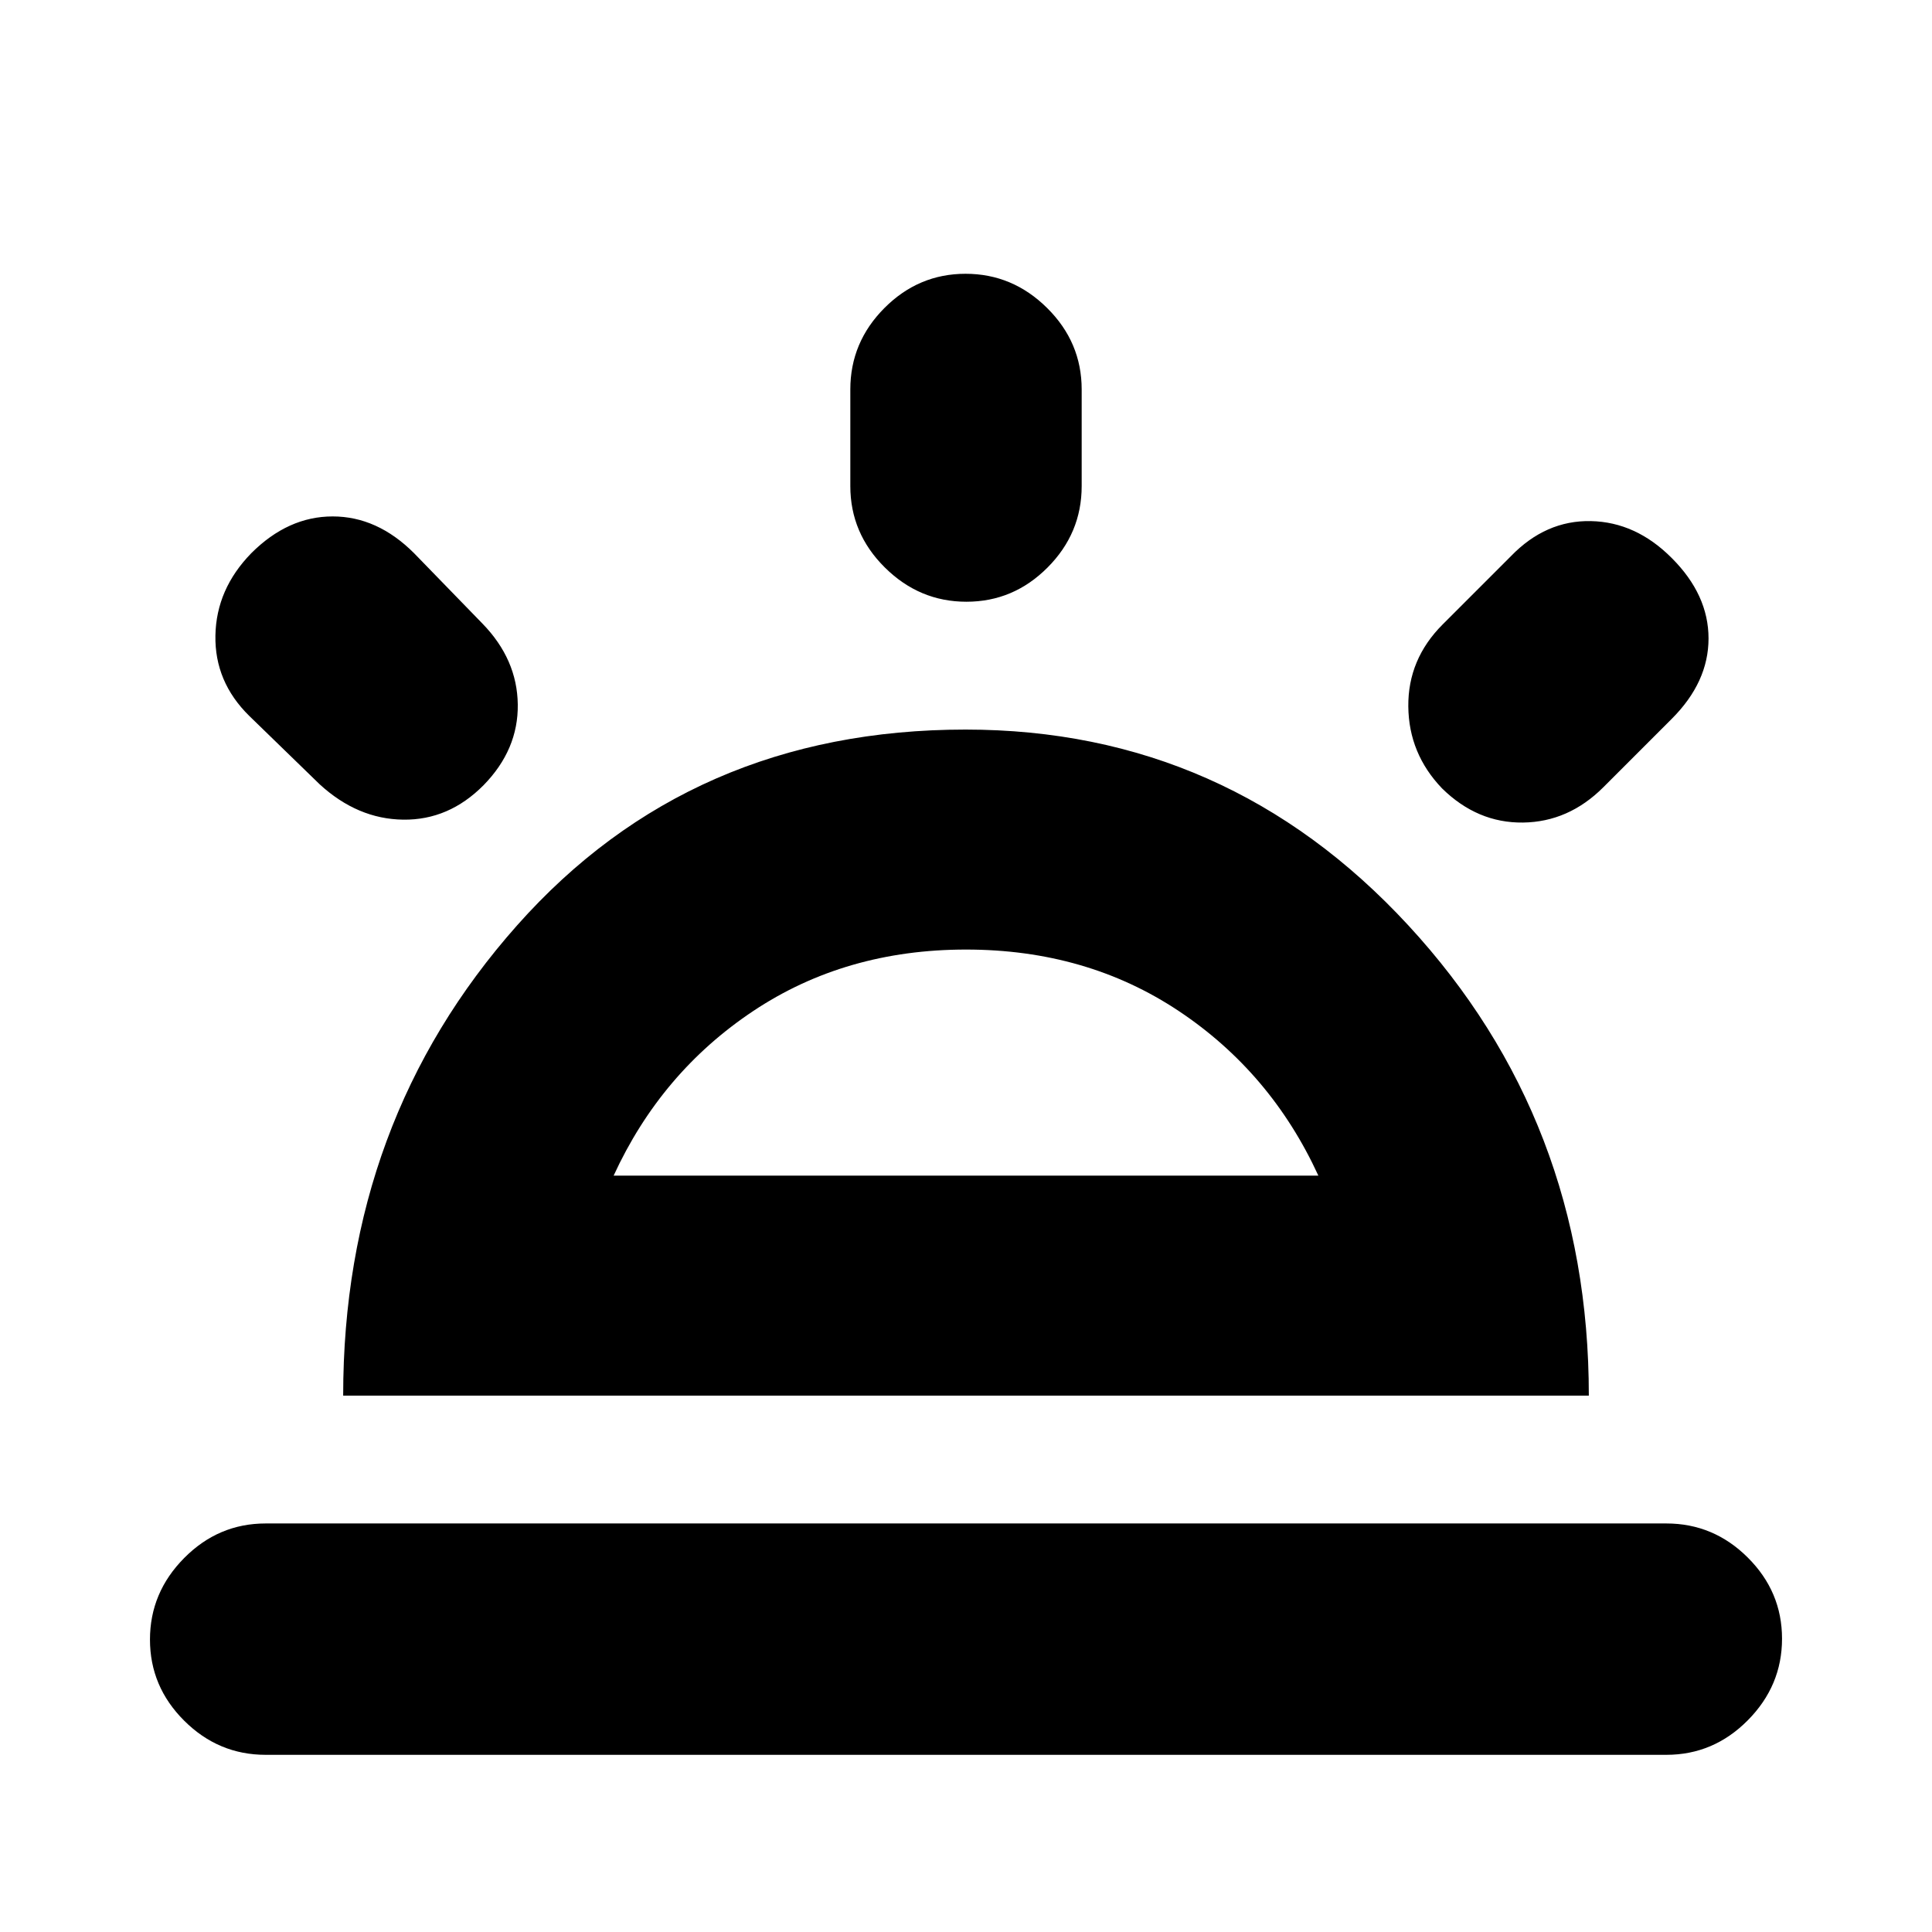 <svg xmlns="http://www.w3.org/2000/svg" height="20" viewBox="0 -960 960 960" width="20"><path d="M830.7-682.7q18.26 18.26 18.26 39.94 0 21.67-18.26 39.93l-34 34q-17.26 17.26-39.94 17.55-22.67.28-40.22-16.98-16.54-17.26-16.76-40.72-.21-23.46 17.05-40.72l34-34q17.26-17.82 39.65-17.37 22.39.45 40.22 18.37ZM132-88.04q-23.47 0-40.47-16.95-17.01-16.94-17.01-40.32t17.01-40.53Q108.53-203 132-203h696q23.47 0 40.47 16.95 17.01 16.94 17.01 40.32 0 23.37-17.01 40.53-17 17.16-40.47 17.16H132Zm347.79-735.92q23.38 0 40.53 17.01 17.16 17.01 17.16 40.47v48q0 23.47-16.95 40.47Q503.59-661 480.21-661t-40.53-17.01q-17.16-17-17.16-40.47v-48q0-23.46 16.95-40.47 16.94-17.01 40.32-17.01ZM124.87-685.13q18.26-18.26 40.43-18.26 22.18 0 40.44 18.26l34 35q17.26 17.75 17.54 40.18.29 22.43-16.98 40.09-17.26 17.43-39.93 17.14-22.67-.28-41.5-17.54l-35-34q-17.26-16.93-16.83-39.99.43-23.05 17.83-40.88Zm180.04 309.3h350.18q-23.57-51.3-69.4-81.82-45.84-30.52-105.69-30.52-59.85 0-105.69 30.52-45.83 30.52-69.4 81.82ZM170.52-266.52q0-136.27 86.37-233.61 86.37-97.35 222.87-97.35 130.13 0 219.93 97.18 89.79 97.17 89.79 233.78H170.52ZM480-375.83Z"/></svg>